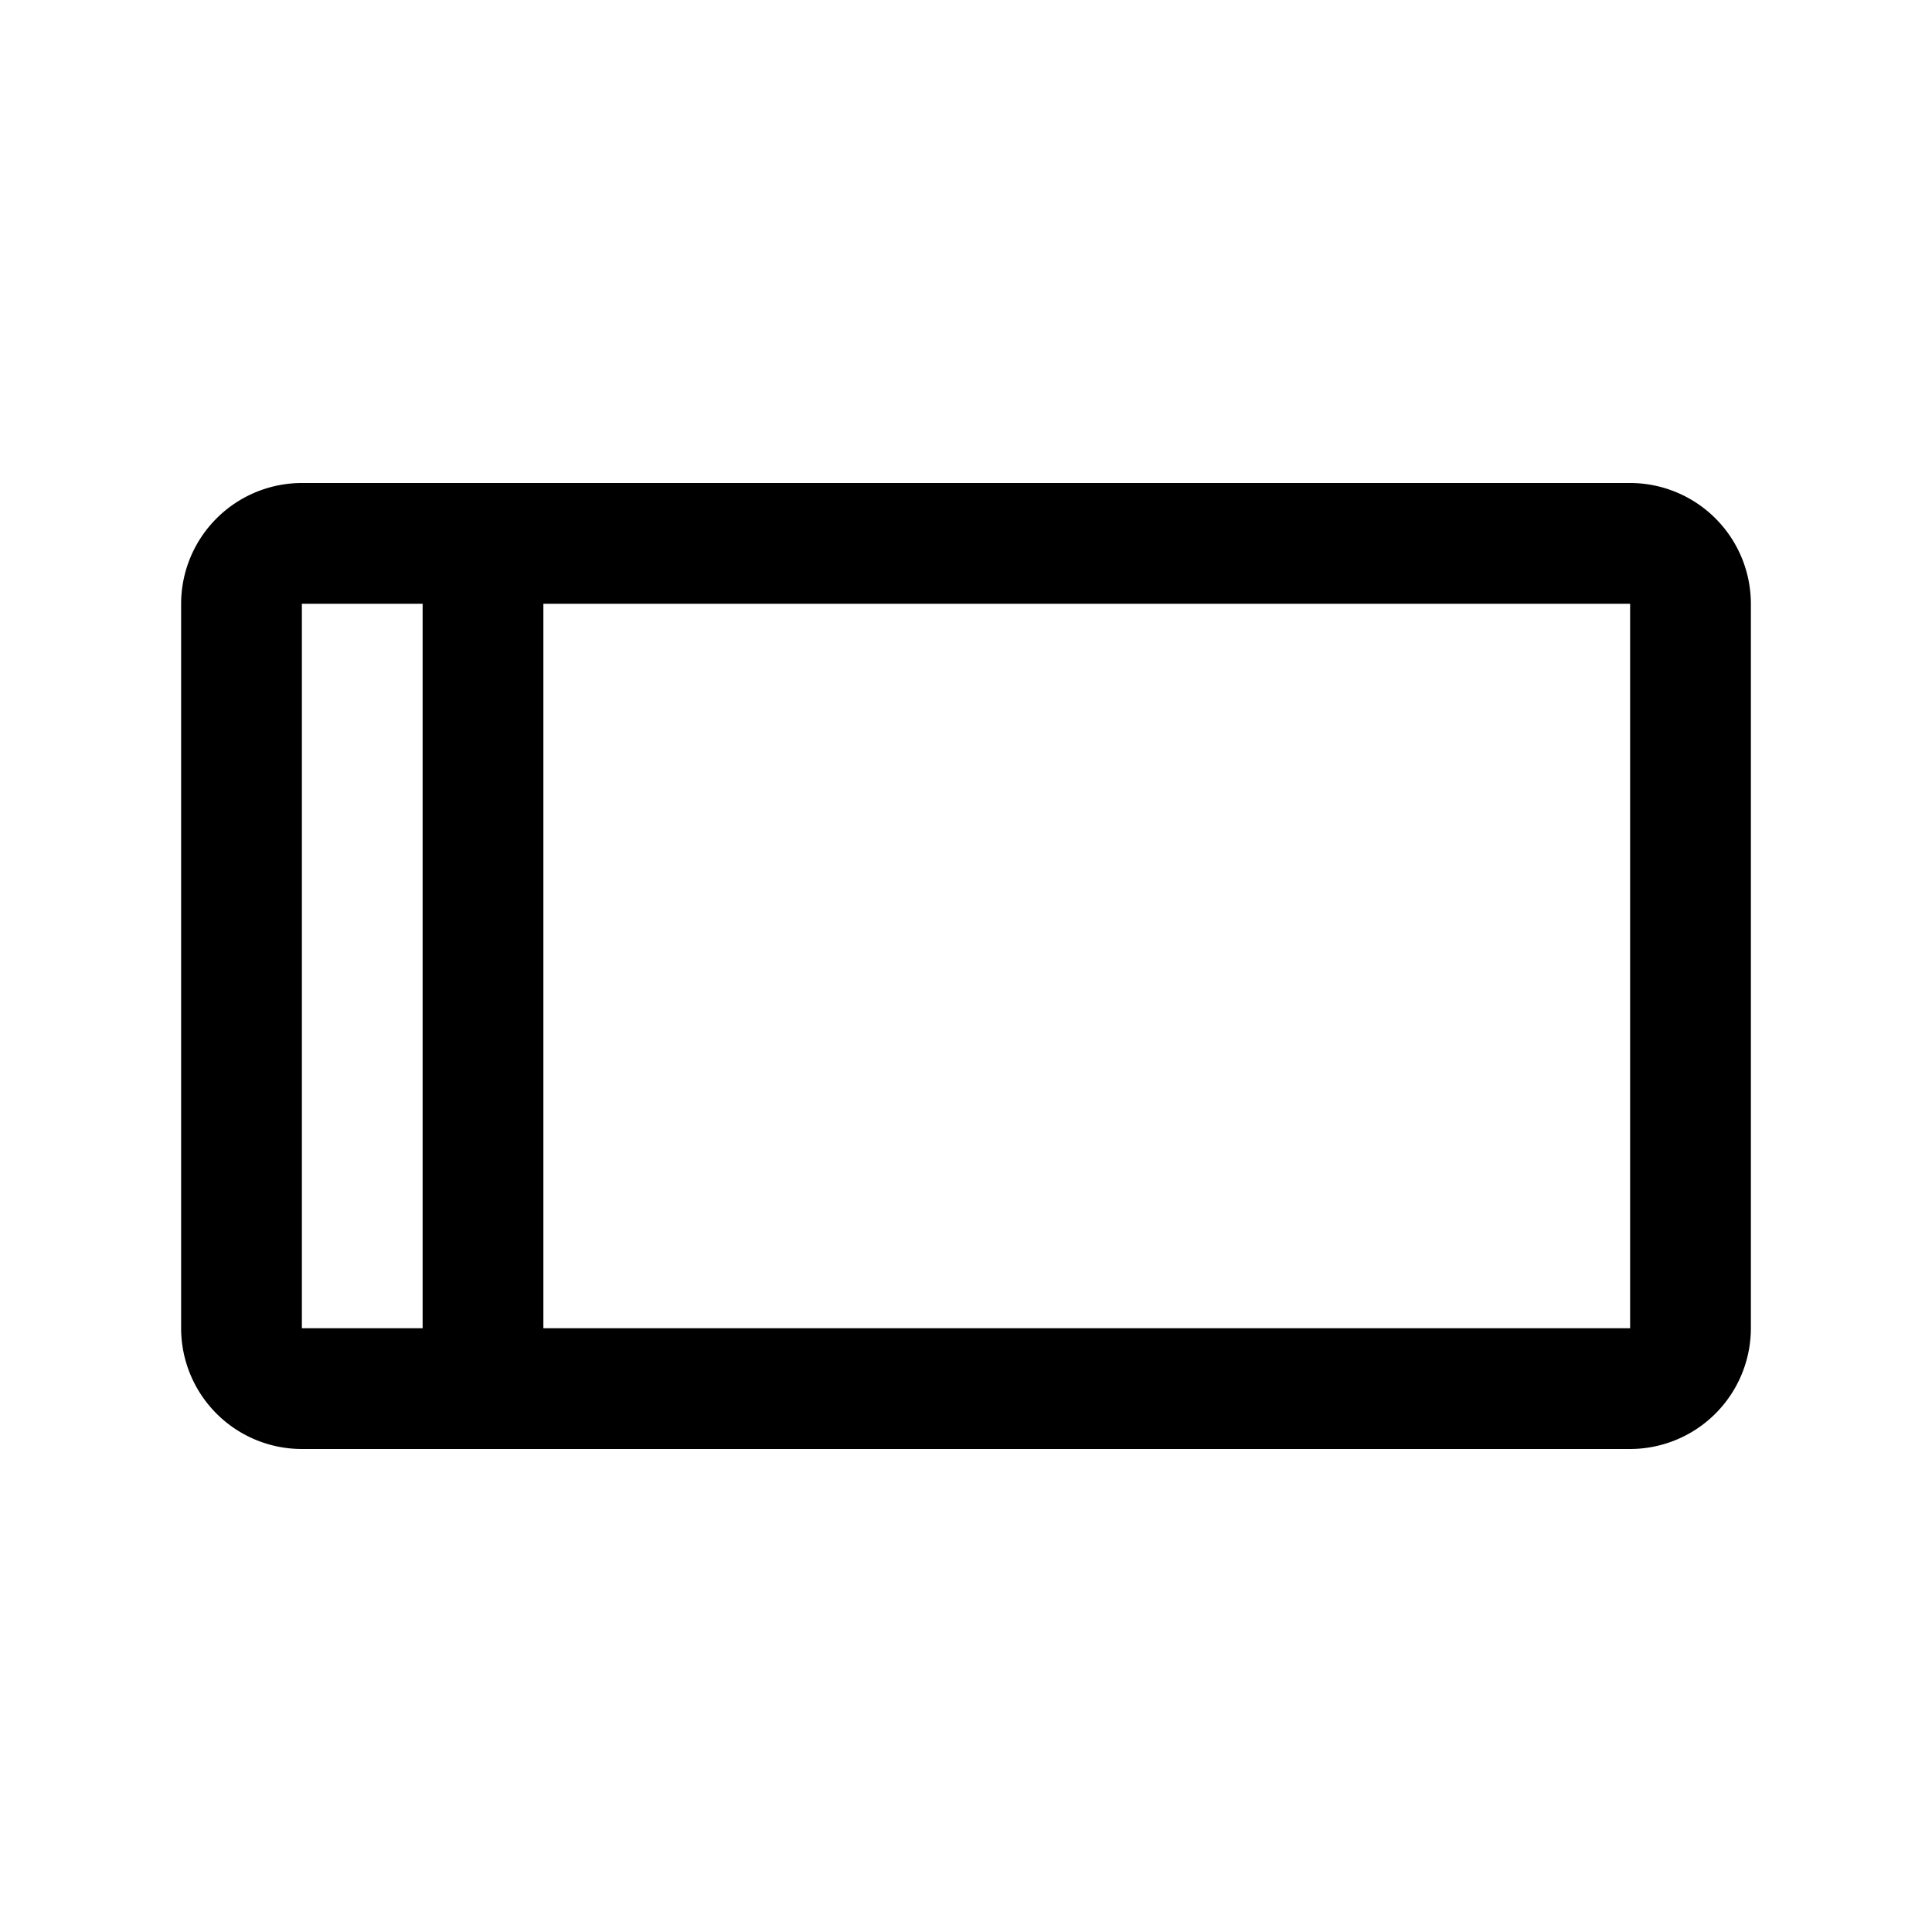 <svg width="32" height="32" fill="currentColor" viewBox="0 0 24 24" xmlns="http://www.w3.org/2000/svg">
<path d="M2.25 7.5v9a1.501 1.501 0 0 0 1.5 1.5h16.5a1.502 1.502 0 0 0 1.5-1.5v-9a1.502 1.502 0 0 0-1.5-1.5H3.75a1.502 1.502 0 0 0-1.5 1.5Zm1.5 0h1.5v9h-1.5v-9Zm16.5 9H6.75v-9h13.5v9Z"></path>
</svg>